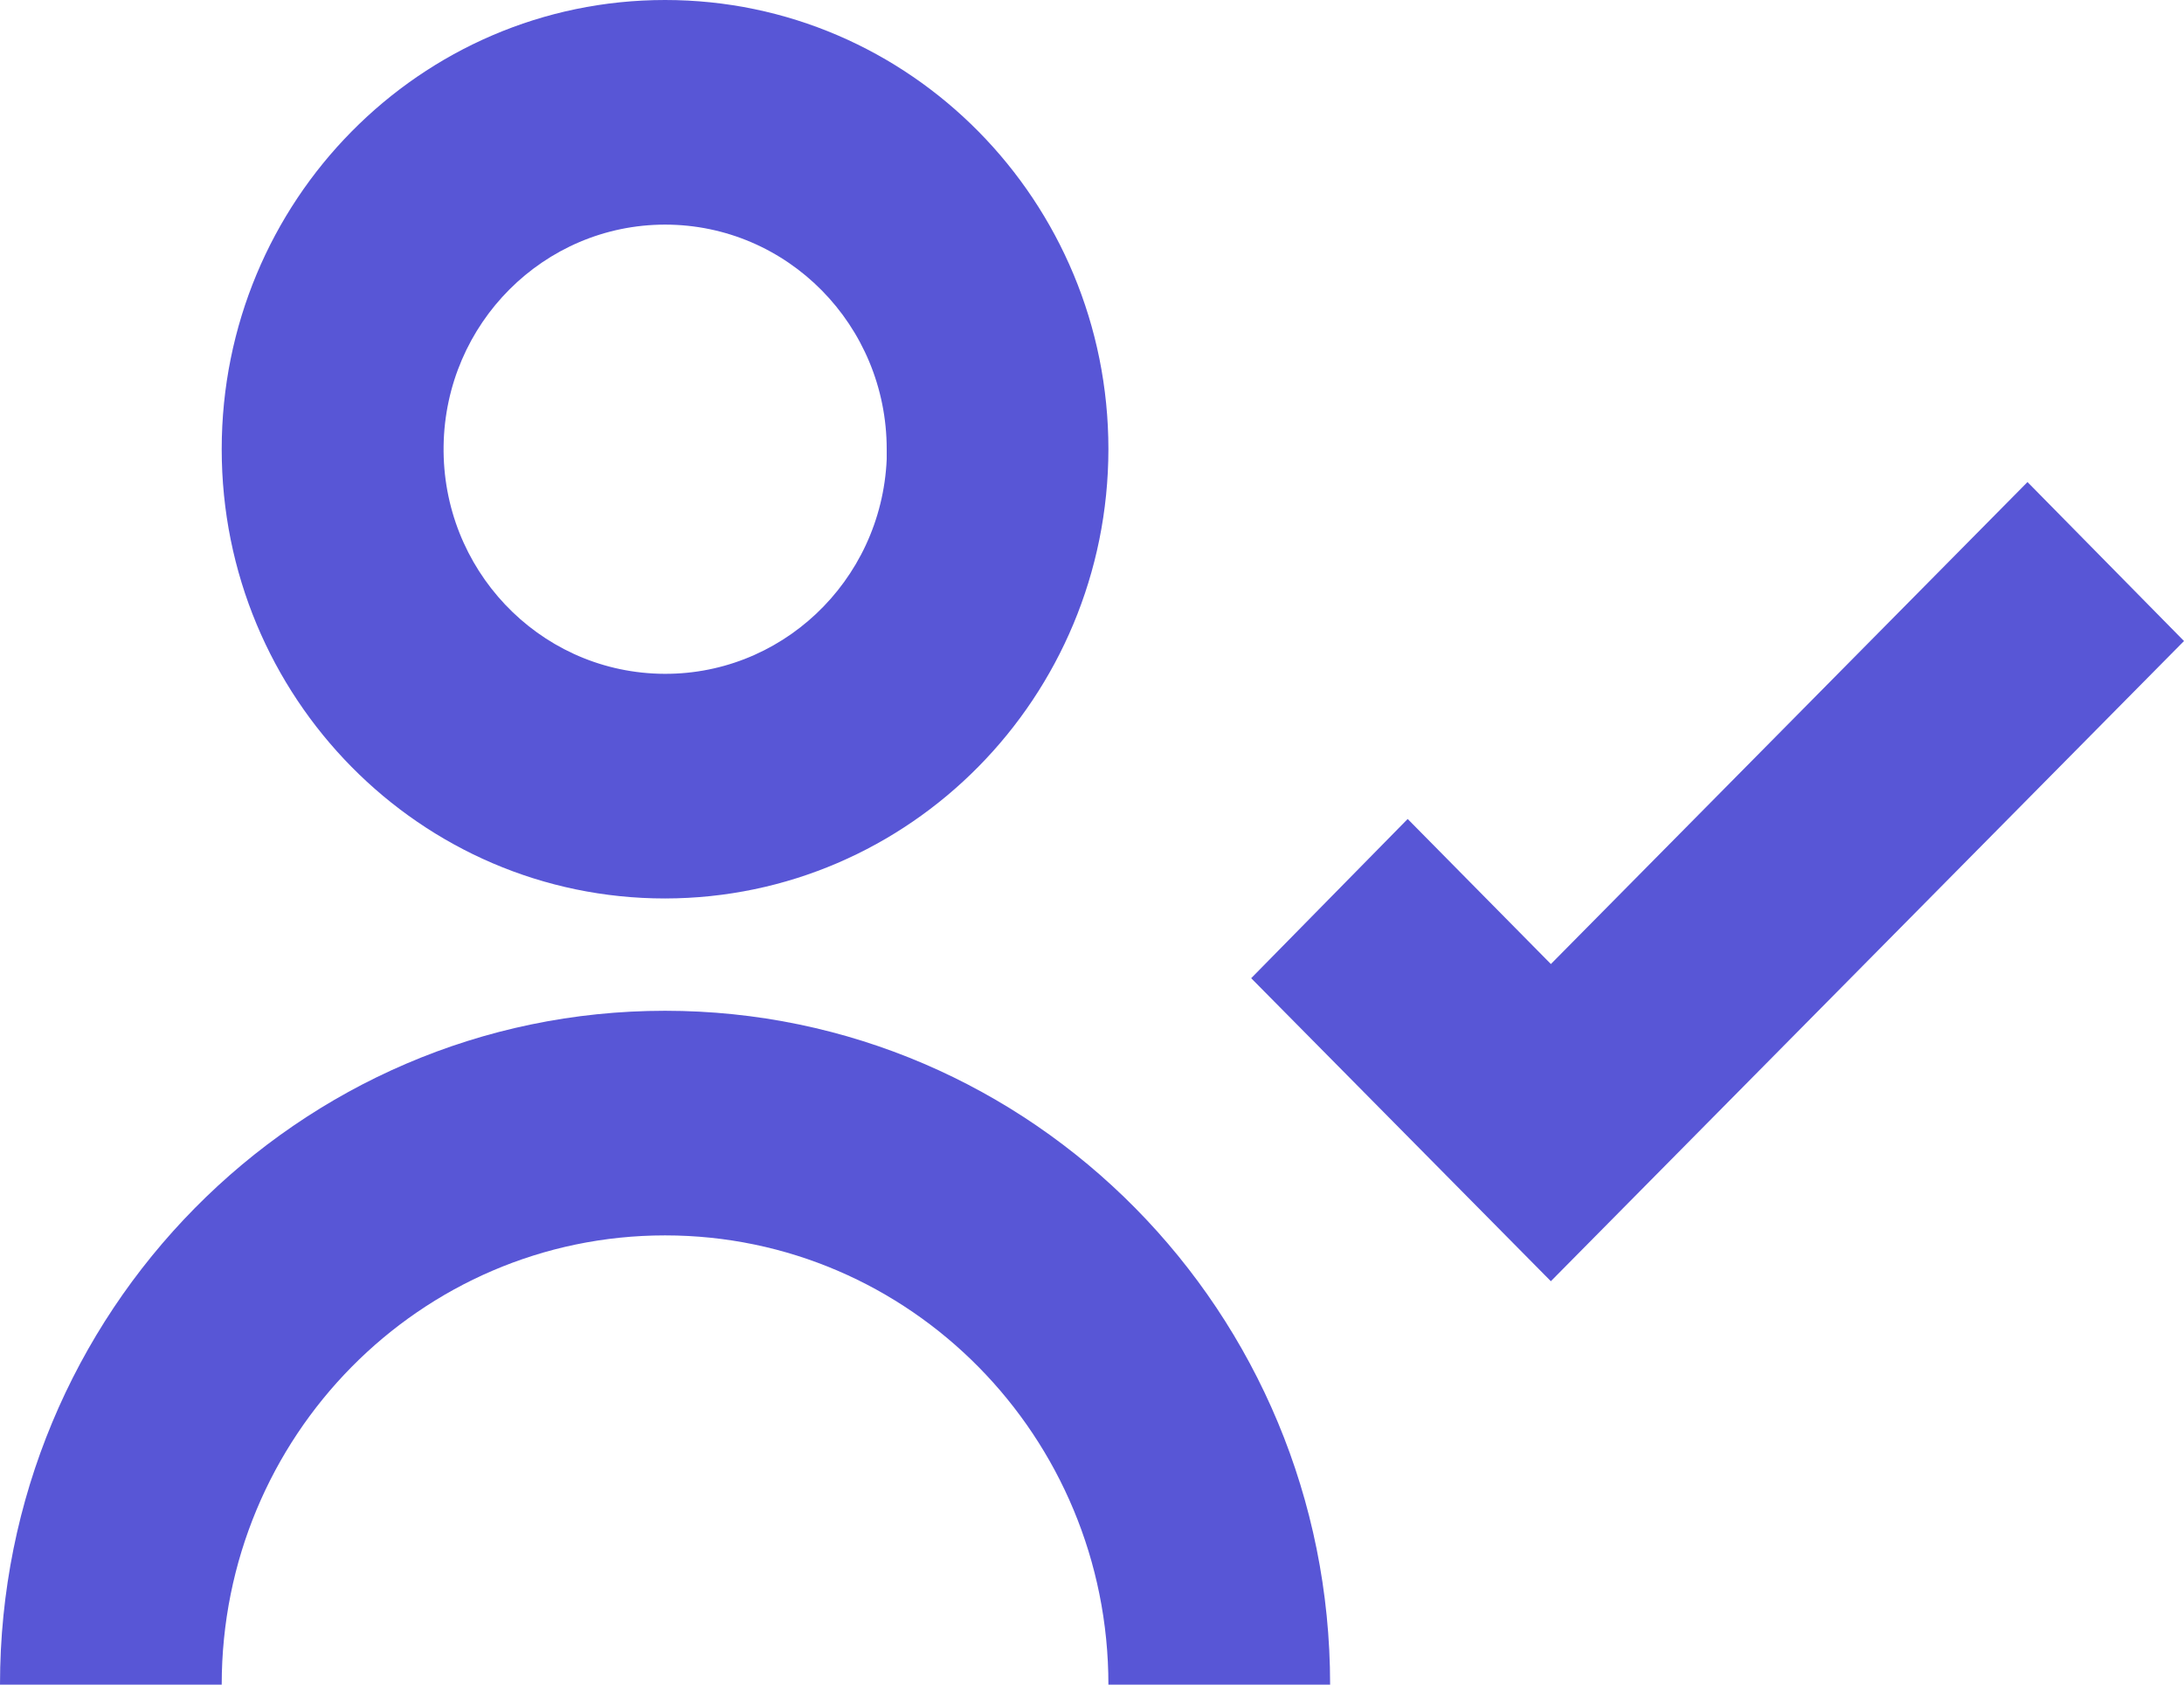 <svg width="35" height="27" fill="none" xmlns="http://www.w3.org/2000/svg"><path d="M3.553 27H0c0-5.965 4.772-10.8 10.658-10.8 5.886 0 10.658 4.835 10.658 10.8h-3.553c0-3.976-3.181-7.2-7.105-7.2-3.924 0-7.105 3.224-7.105 7.2zm21.304-6.462l-4.806-4.86 2.508-2.552 2.295 2.325 7.638-7.725L35 10.274l-10.146 10.26.003.004zm-14.2-6.138c-3.923 0-7.104-3.224-7.104-7.2S6.733 0 10.658 0c3.924 0 7.105 3.224 7.105 7.2-.005 3.974-3.183 7.195-7.105 7.2zm0-10.8c-1.94.002-3.52 1.582-3.548 3.548-.028 1.967 1.507 3.592 3.447 3.65 1.94.059 3.567-1.471 3.654-3.436v.72V7.2c0-1.988-1.59-3.6-3.552-3.6z" fill="#5856D6"/></svg>